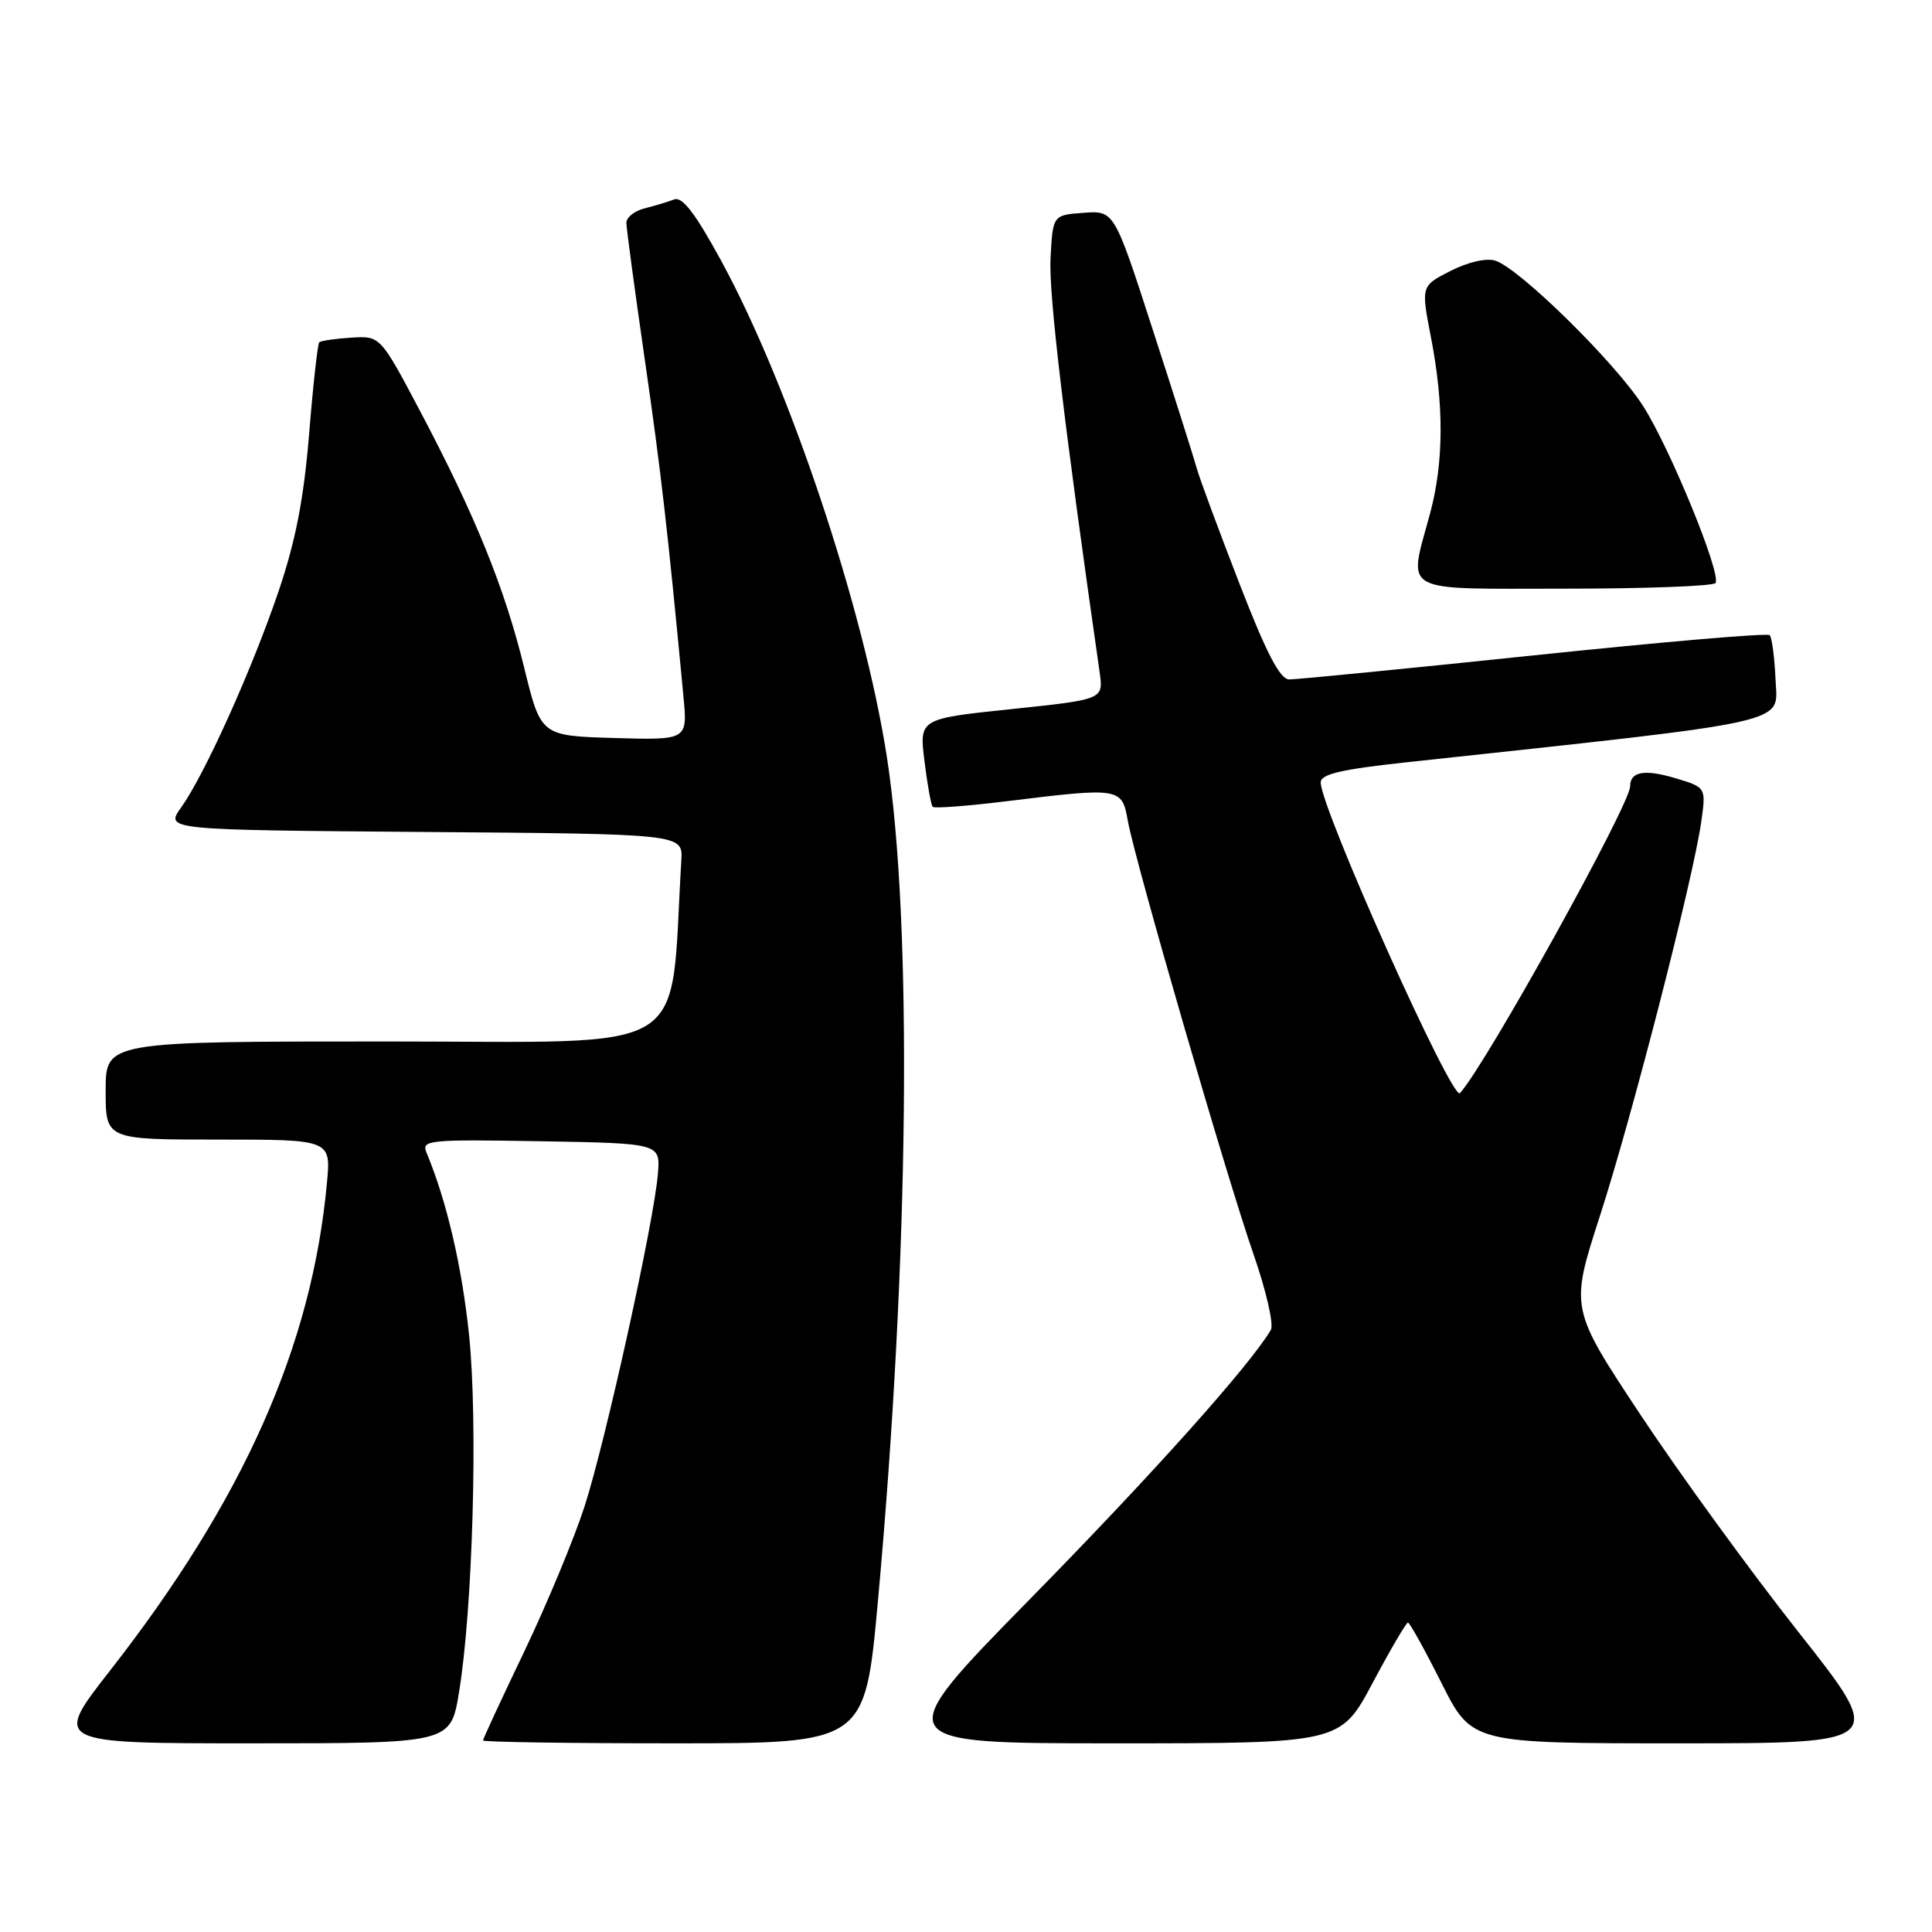 <?xml version="1.0" encoding="UTF-8" standalone="no"?>
<!DOCTYPE svg PUBLIC "-//W3C//DTD SVG 1.1//EN" "http://www.w3.org/Graphics/SVG/1.1/DTD/svg11.dtd" >
<svg xmlns="http://www.w3.org/2000/svg" xmlns:xlink="http://www.w3.org/1999/xlink" version="1.1" viewBox="0 0 256 256">
 <g >
 <path fill="currentColor"
d=" M 60.82 224.25 C 62.64 213.23 63.34 188.46 62.16 176.96 C 61.22 167.86 59.20 159.16 56.51 152.72 C 55.81 151.06 56.76 150.97 71.63 151.22 C 87.49 151.50 87.49 151.50 87.18 155.50 C 86.68 161.80 80.24 191.01 77.44 199.66 C 76.04 203.97 72.44 212.62 69.45 218.87 C 66.45 225.13 64.00 230.42 64.00 230.62 C 64.00 230.83 75.39 231.00 89.31 231.00 C 114.61 231.00 114.61 231.00 116.32 212.25 C 120.47 166.82 120.94 122.32 117.51 100.26 C 114.46 80.65 104.62 51.19 95.59 34.61 C 92.12 28.24 90.41 26.01 89.32 26.43 C 88.49 26.75 86.73 27.28 85.41 27.61 C 84.08 27.94 83.00 28.80 83.00 29.52 C 83.00 30.23 84.10 38.39 85.44 47.66 C 87.60 62.59 88.46 70.09 90.56 92.29 C 91.11 98.07 91.11 98.07 81.39 97.79 C 71.67 97.50 71.67 97.50 69.46 88.48 C 66.87 77.91 62.99 68.34 55.68 54.50 C 50.39 44.50 50.39 44.50 46.54 44.74 C 44.42 44.87 42.52 45.15 42.30 45.36 C 42.09 45.58 41.48 51.04 40.96 57.51 C 40.25 66.13 39.17 71.69 36.90 78.38 C 33.37 88.77 27.13 102.60 24.00 107.00 C 21.88 109.97 21.88 109.97 56.19 110.24 C 90.49 110.50 90.49 110.50 90.28 114.00 C 88.69 140.36 92.52 138.00 51.39 138.00 C 14.00 138.00 14.00 138.00 14.00 144.50 C 14.00 151.00 14.00 151.00 28.93 151.00 C 43.86 151.00 43.86 151.00 43.32 156.75 C 41.33 178.37 32.26 198.74 14.56 221.39 C 7.05 231.00 7.05 231.00 33.38 231.00 C 59.71 231.00 59.71 231.00 60.82 224.25 Z  M 181.88 223.00 C 184.22 218.60 186.33 215.00 186.56 215.00 C 186.79 215.00 188.79 218.60 191.00 223.00 C 195.02 231.00 195.02 231.00 222.48 231.00 C 249.95 231.00 249.95 231.00 238.30 216.25 C 231.90 208.14 222.47 195.17 217.35 187.43 C 208.04 173.36 208.04 173.36 211.99 161.14 C 216.22 148.10 224.34 116.51 225.42 108.92 C 226.07 104.34 226.07 104.34 222.02 103.12 C 217.91 101.89 216.00 102.23 216.00 104.19 C 216.00 106.61 196.89 141.07 193.45 144.85 C 192.43 145.98 175.00 107.08 175.00 103.68 C 175.00 102.58 177.68 101.95 186.25 101.02 C 238.30 95.40 235.52 96.01 235.27 90.10 C 235.14 87.13 234.79 84.46 234.49 84.16 C 234.20 83.86 220.13 85.07 203.23 86.84 C 186.33 88.61 171.74 90.04 170.82 90.03 C 169.60 90.01 167.78 86.50 164.20 77.25 C 161.48 70.24 158.94 63.38 158.56 62.00 C 158.18 60.62 155.57 52.39 152.75 43.70 C 147.64 27.90 147.64 27.90 143.57 28.20 C 139.50 28.50 139.50 28.50 139.20 34.26 C 138.95 38.96 141.02 56.39 145.71 89.09 C 146.22 92.68 146.22 92.68 134.01 93.96 C 121.80 95.24 121.80 95.24 122.50 100.87 C 122.88 103.97 123.37 106.68 123.59 106.91 C 123.81 107.14 128.24 106.80 133.44 106.16 C 148.43 104.32 148.66 104.35 149.44 108.75 C 150.39 114.08 162.49 155.82 166.11 166.23 C 167.78 171.03 168.81 175.53 168.39 176.23 C 165.60 180.94 152.79 195.26 136.61 211.75 C 117.72 231.00 117.72 231.00 147.67 231.00 C 177.61 231.00 177.61 231.00 181.88 223.00 Z  M 227.32 77.25 C 228.08 75.96 221.25 59.30 217.70 53.77 C 213.98 47.98 201.34 35.56 198.14 34.54 C 196.94 34.16 194.52 34.72 192.20 35.90 C 188.29 37.89 188.29 37.89 189.61 44.70 C 191.35 53.67 191.31 61.26 189.50 68.00 C 186.60 78.80 185.16 78.00 207.44 78.00 C 218.13 78.00 227.08 77.66 227.32 77.25 Z "/>
</g>
</svg>